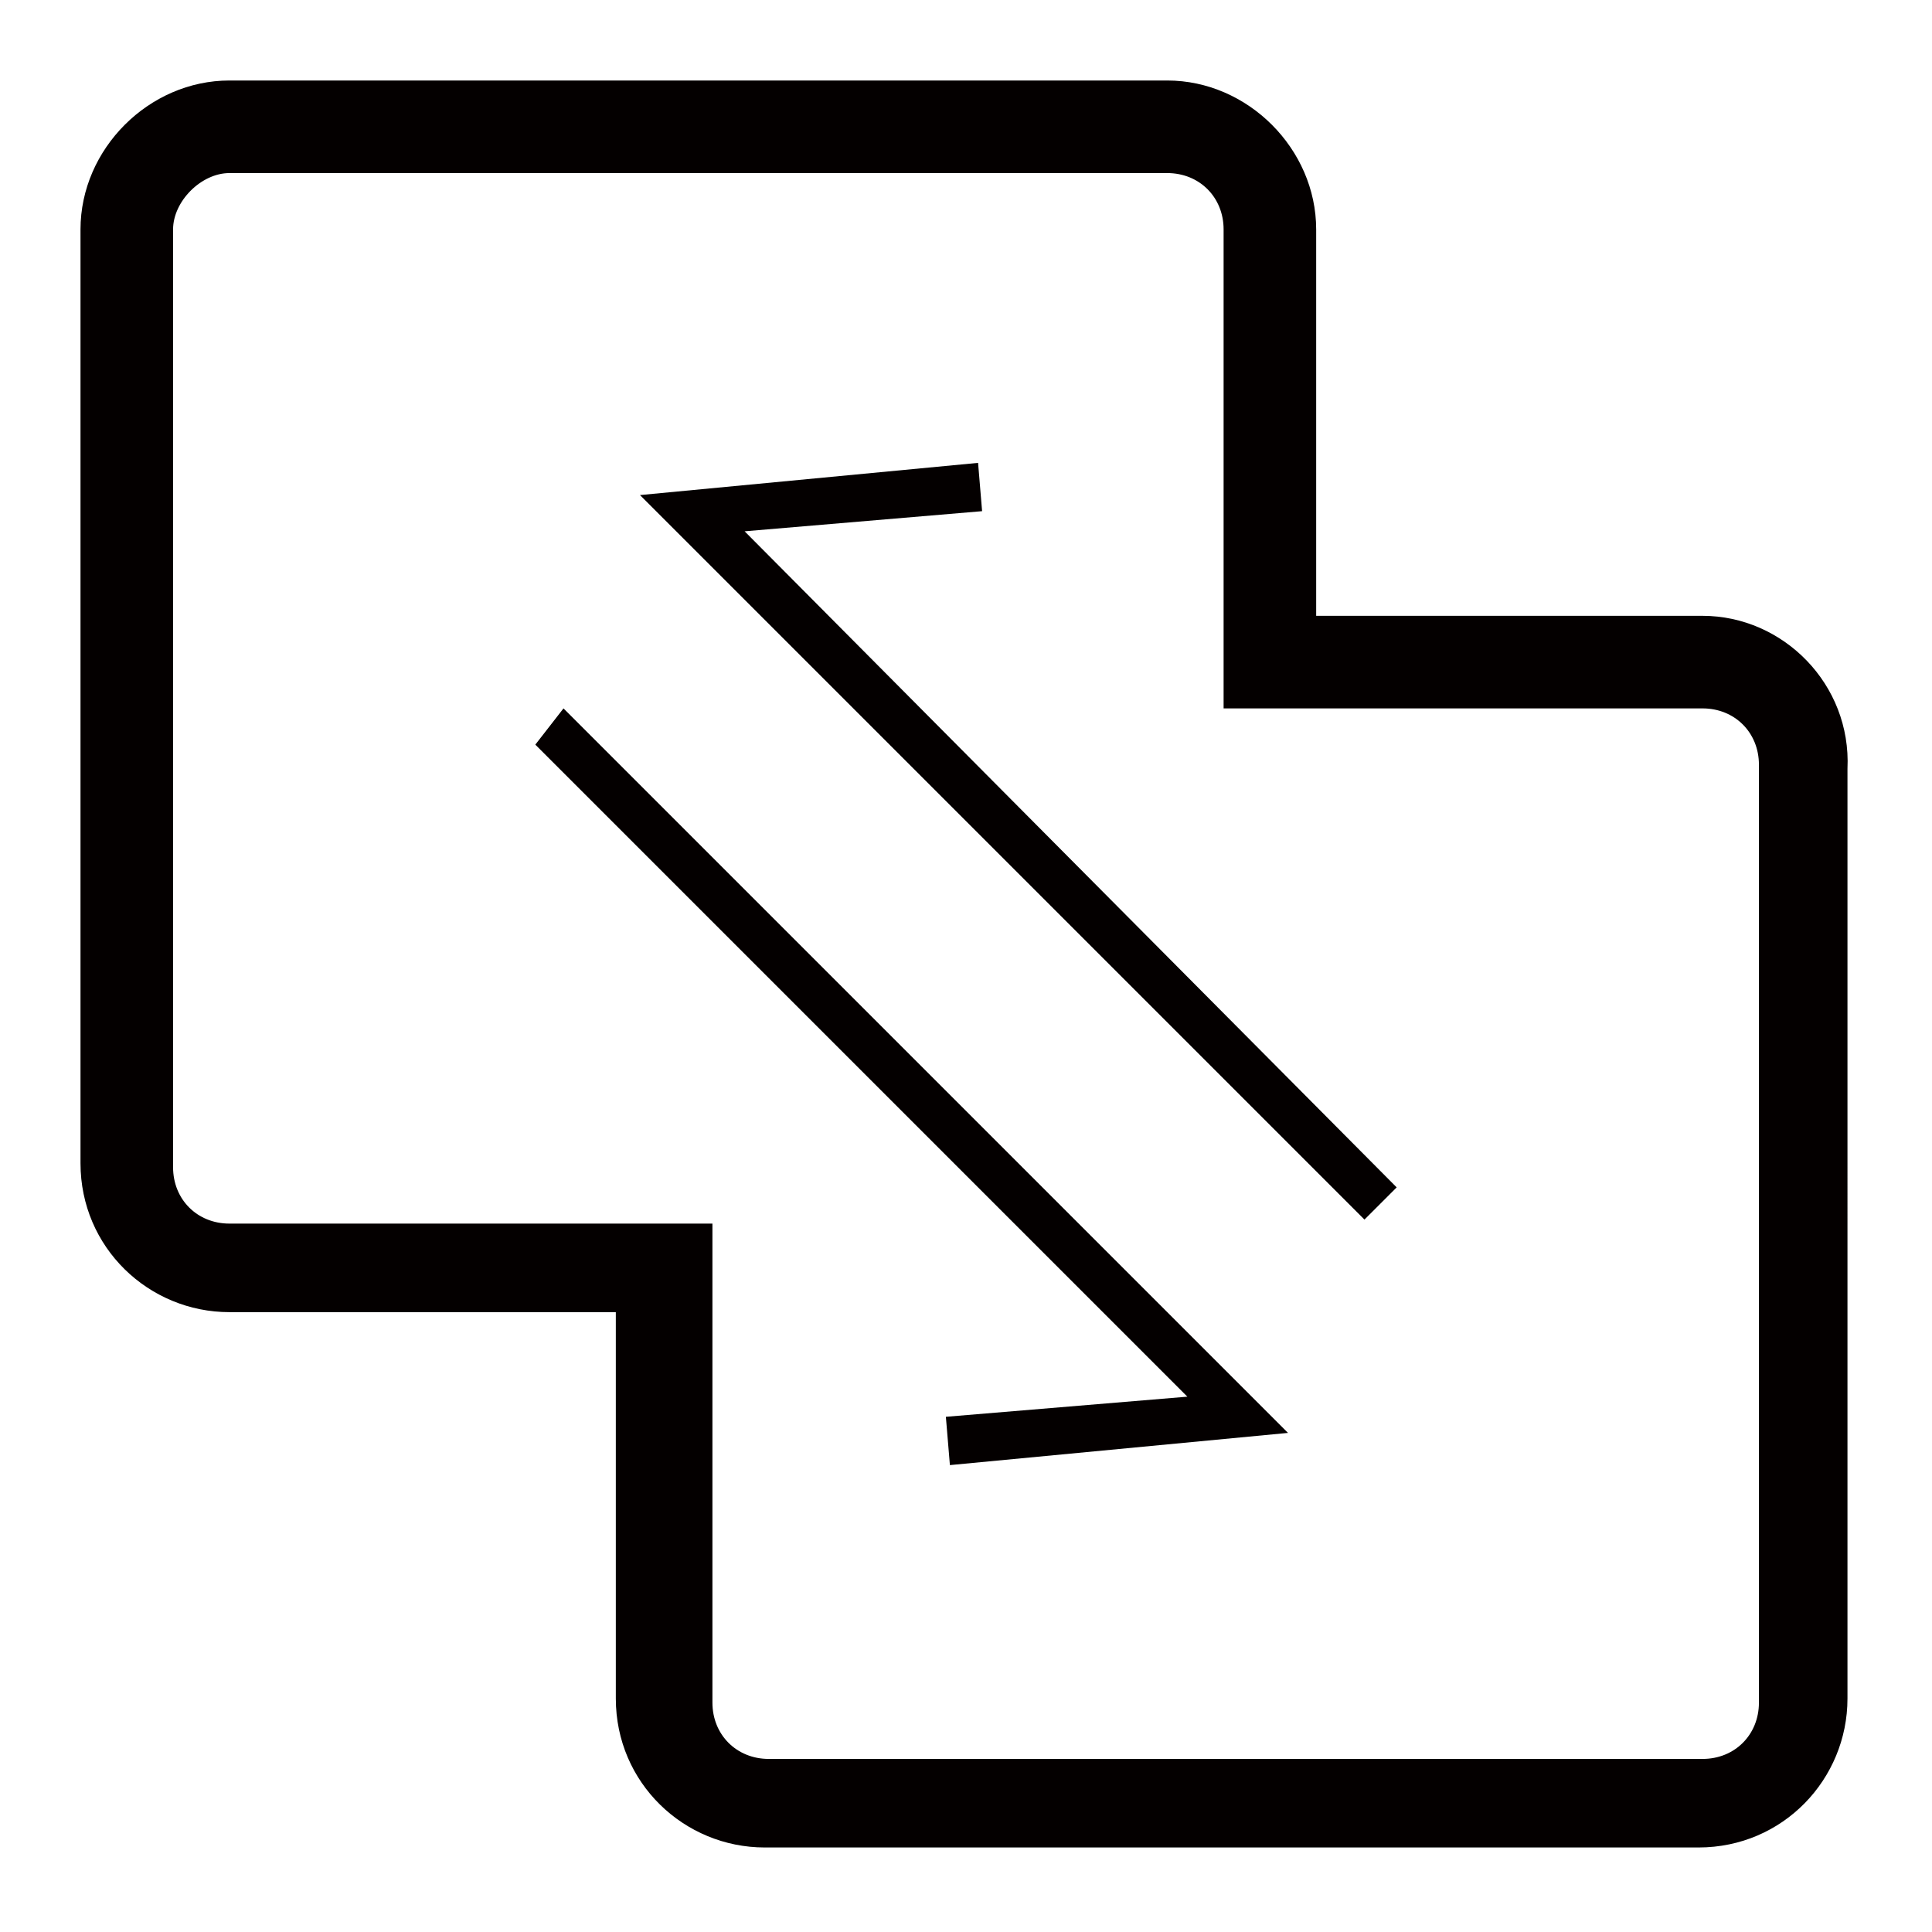 <?xml version="1.0" encoding="utf-8"?>
<!-- Generator: Adobe Illustrator 21.0.0, SVG Export Plug-In . SVG Version: 6.00 Build 0)  -->
<svg version="1.1" id="图层_1" xmlns="http://www.w3.org/2000/svg" xmlns:xlink="http://www.w3.org/1999/xlink" x="0px" y="0px"
	 viewBox="0 0 48 48" style="enable-background:new 0 0 48 48;" xml:space="preserve">
<style type="text/css">
	.st0{fill:#040000;}
	.st1{fill:#060001;}
	.st2{fill:#080103;}
</style>
<path class="st0" d="M13.3,18.5l16.2,16.2l-6,0.5l0.1,1.2l8.4-0.8l-18-18L13.3,18.5z M42.3,15.3h-9.6V5.7C32.7,3.7,31,2,29,2H5.7
	C3.7,2,2,3.7,2,5.7v23.2c0,2.1,1.7,3.7,3.7,3.7h9.6v9.6c0,2.1,1.7,3.7,3.7,3.7h23.2c2.1,0,3.7-1.7,3.7-3.7V19.1
	C46,17,44.3,15.3,42.3,15.3z M43.7,42.3c0,0.8-0.6,1.4-1.4,1.4H19.1c-0.8,0-1.4-0.6-1.4-1.4V30.4H5.7c-0.8,0-1.4-0.6-1.4-1.4V5.7
	C4.3,5,5,4.3,5.7,4.3H29c0.8,0,1.4,0.6,1.4,1.4v11.9h11.9c0.8,0,1.4,0.6,1.4,1.4V42.3z M24.4,12.7l-0.1-1.2l-8.4,0.8l18,18l0.8-0.8
	L18.5,13.2L24.4,12.7z"/>
</svg>
